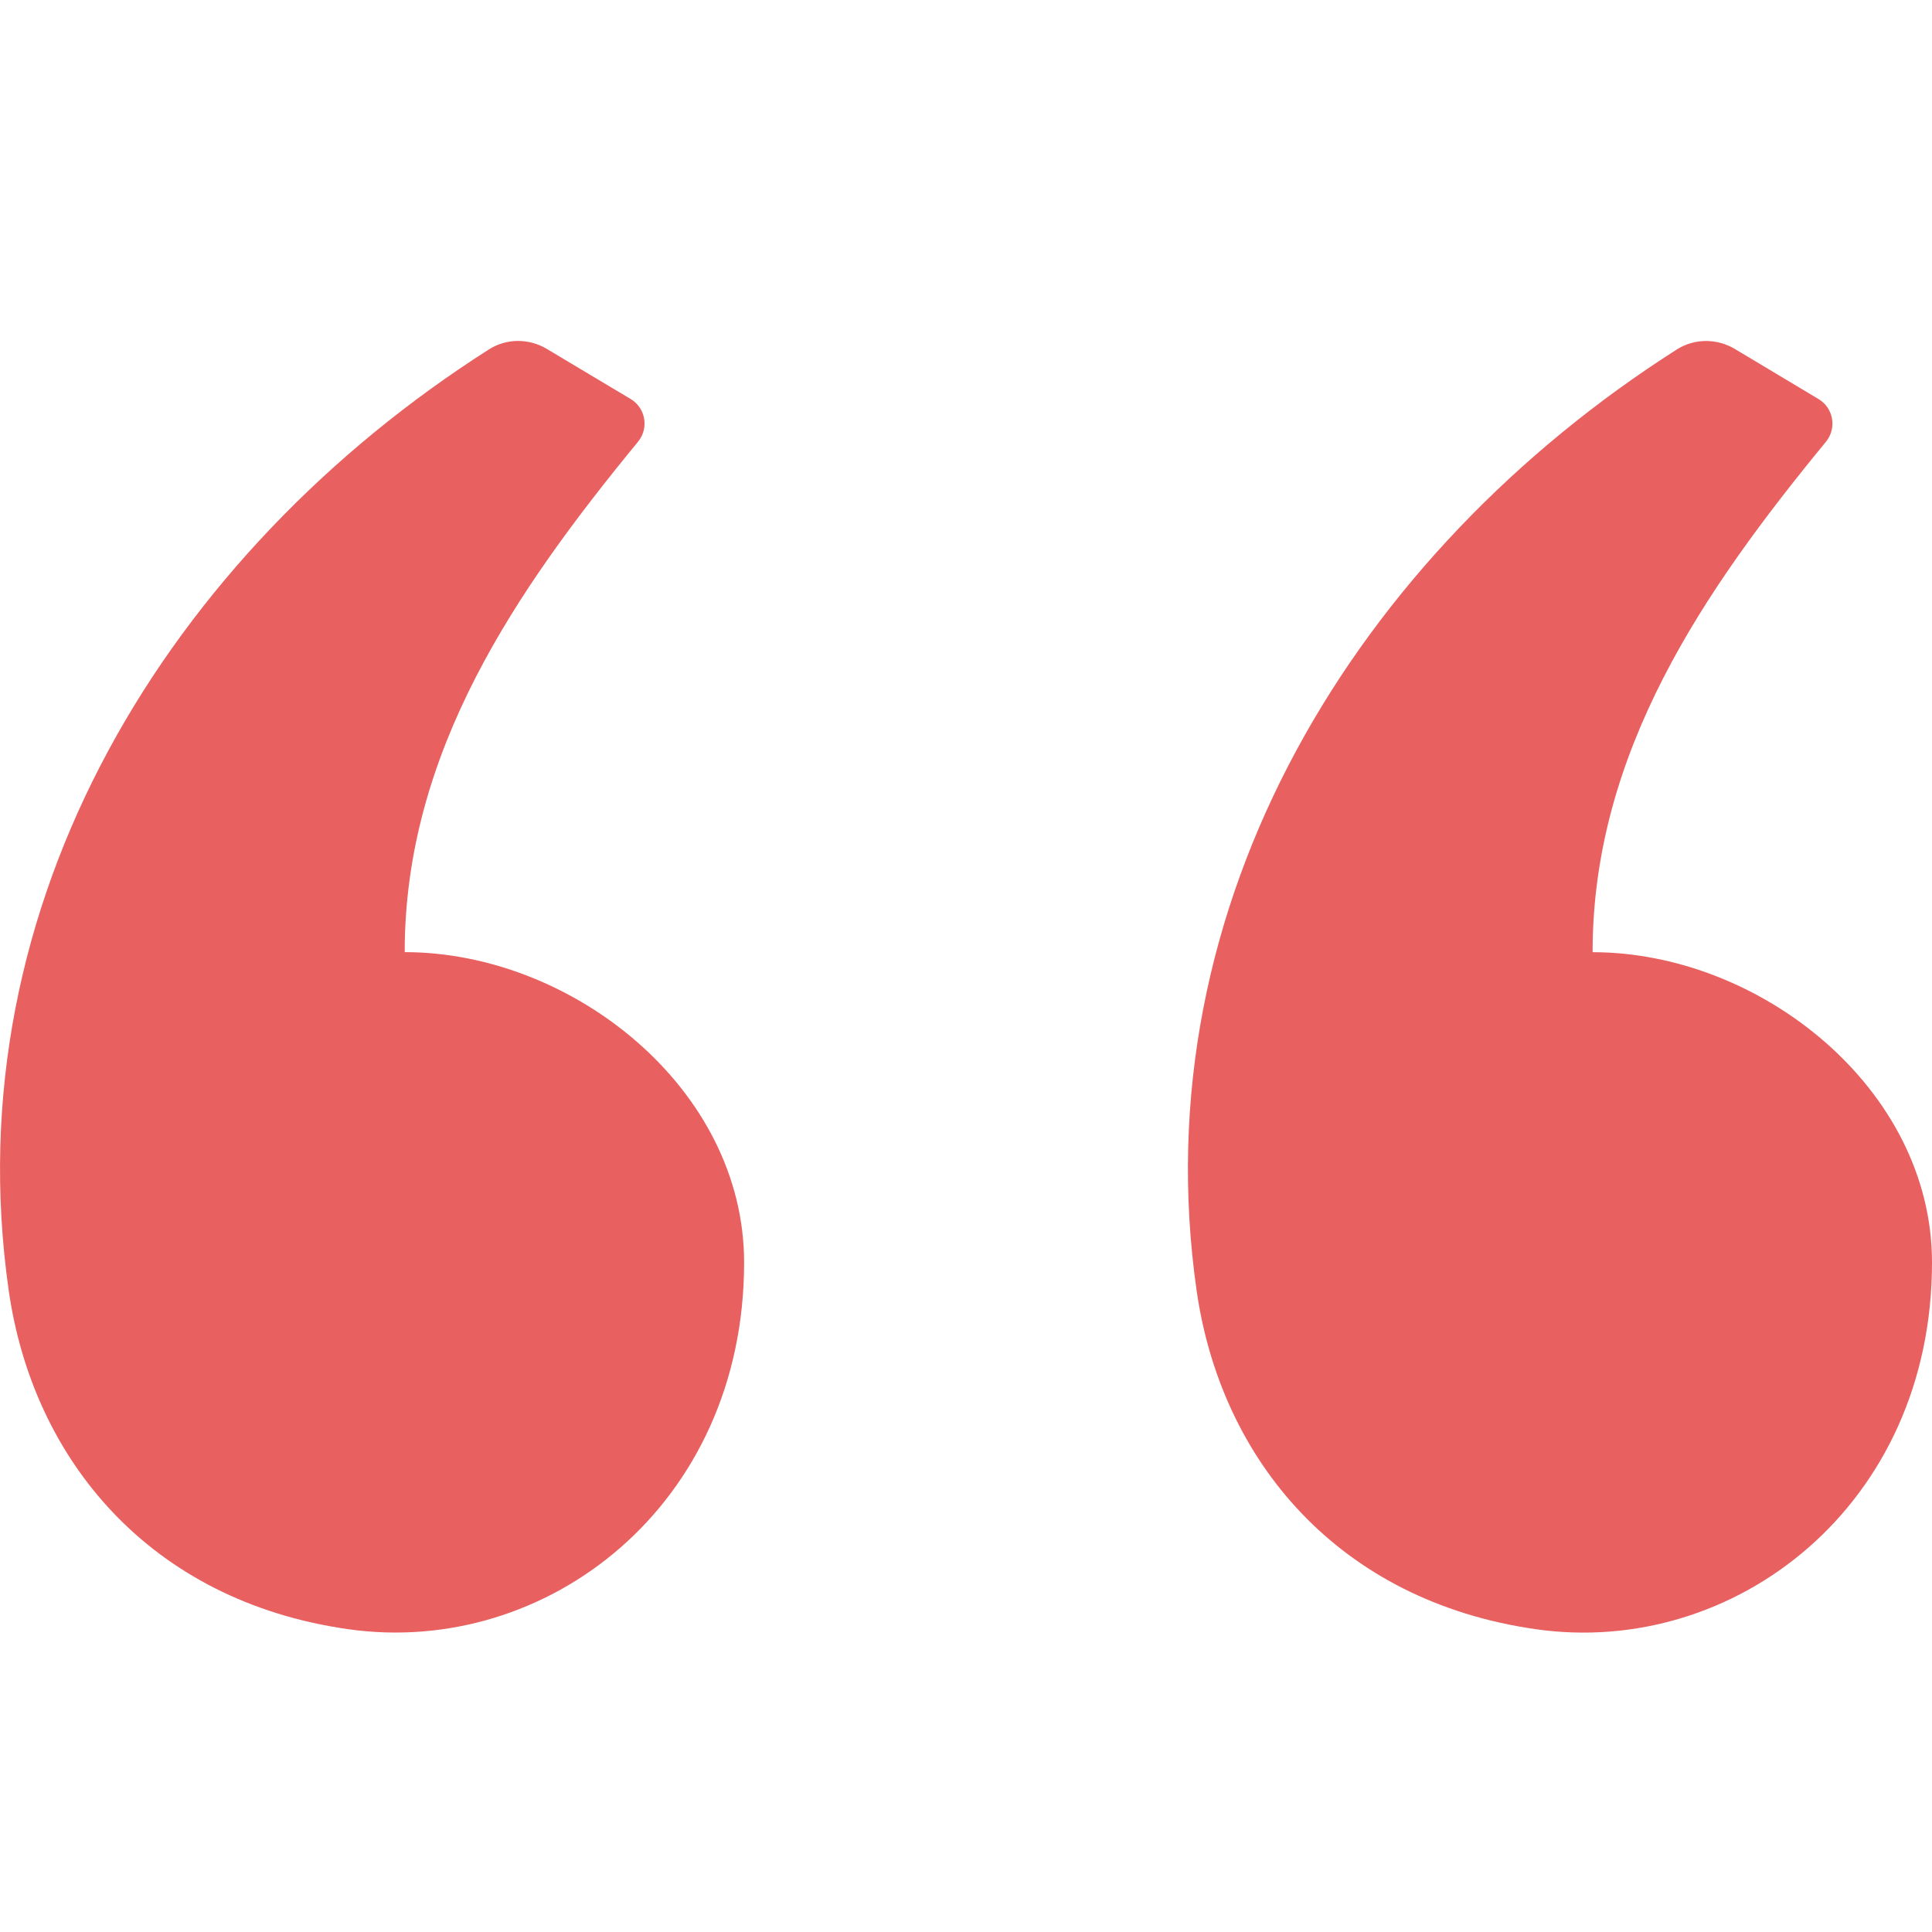 <svg xmlns="http://www.w3.org/2000/svg" width="34" height="34" viewBox="0 0 34 34" fill="none">
<path fill-rule="evenodd" clip-rule="evenodd" d="M9.626 6.142L11.1 7.023C11.363 7.181 11.423 7.537 11.228 7.774C9.076 10.394 7.122 13.236 7.122 16.756C10.063 16.756 13.095 19.151 13.095 22.217C13.095 26.5 9.611 29.168 6.126 28.671C2.642 28.175 0.581 25.692 0.154 22.714C-0.826 15.881 2.988 9.728 8.604 6.149C8.915 5.951 9.31 5.952 9.626 6.142ZM30.532 6.142L32.005 7.024C32.268 7.182 32.328 7.538 32.133 7.775C29.981 10.395 28.027 13.236 28.027 16.757C30.969 16.757 34 19.152 34 22.218C34 26.501 30.516 29.169 27.032 28.672C23.547 28.176 21.486 25.693 21.059 22.715C20.079 15.882 23.893 9.729 29.509 6.15C29.82 5.952 30.215 5.953 30.532 6.142Z" fill="#E96060"/>
</svg>